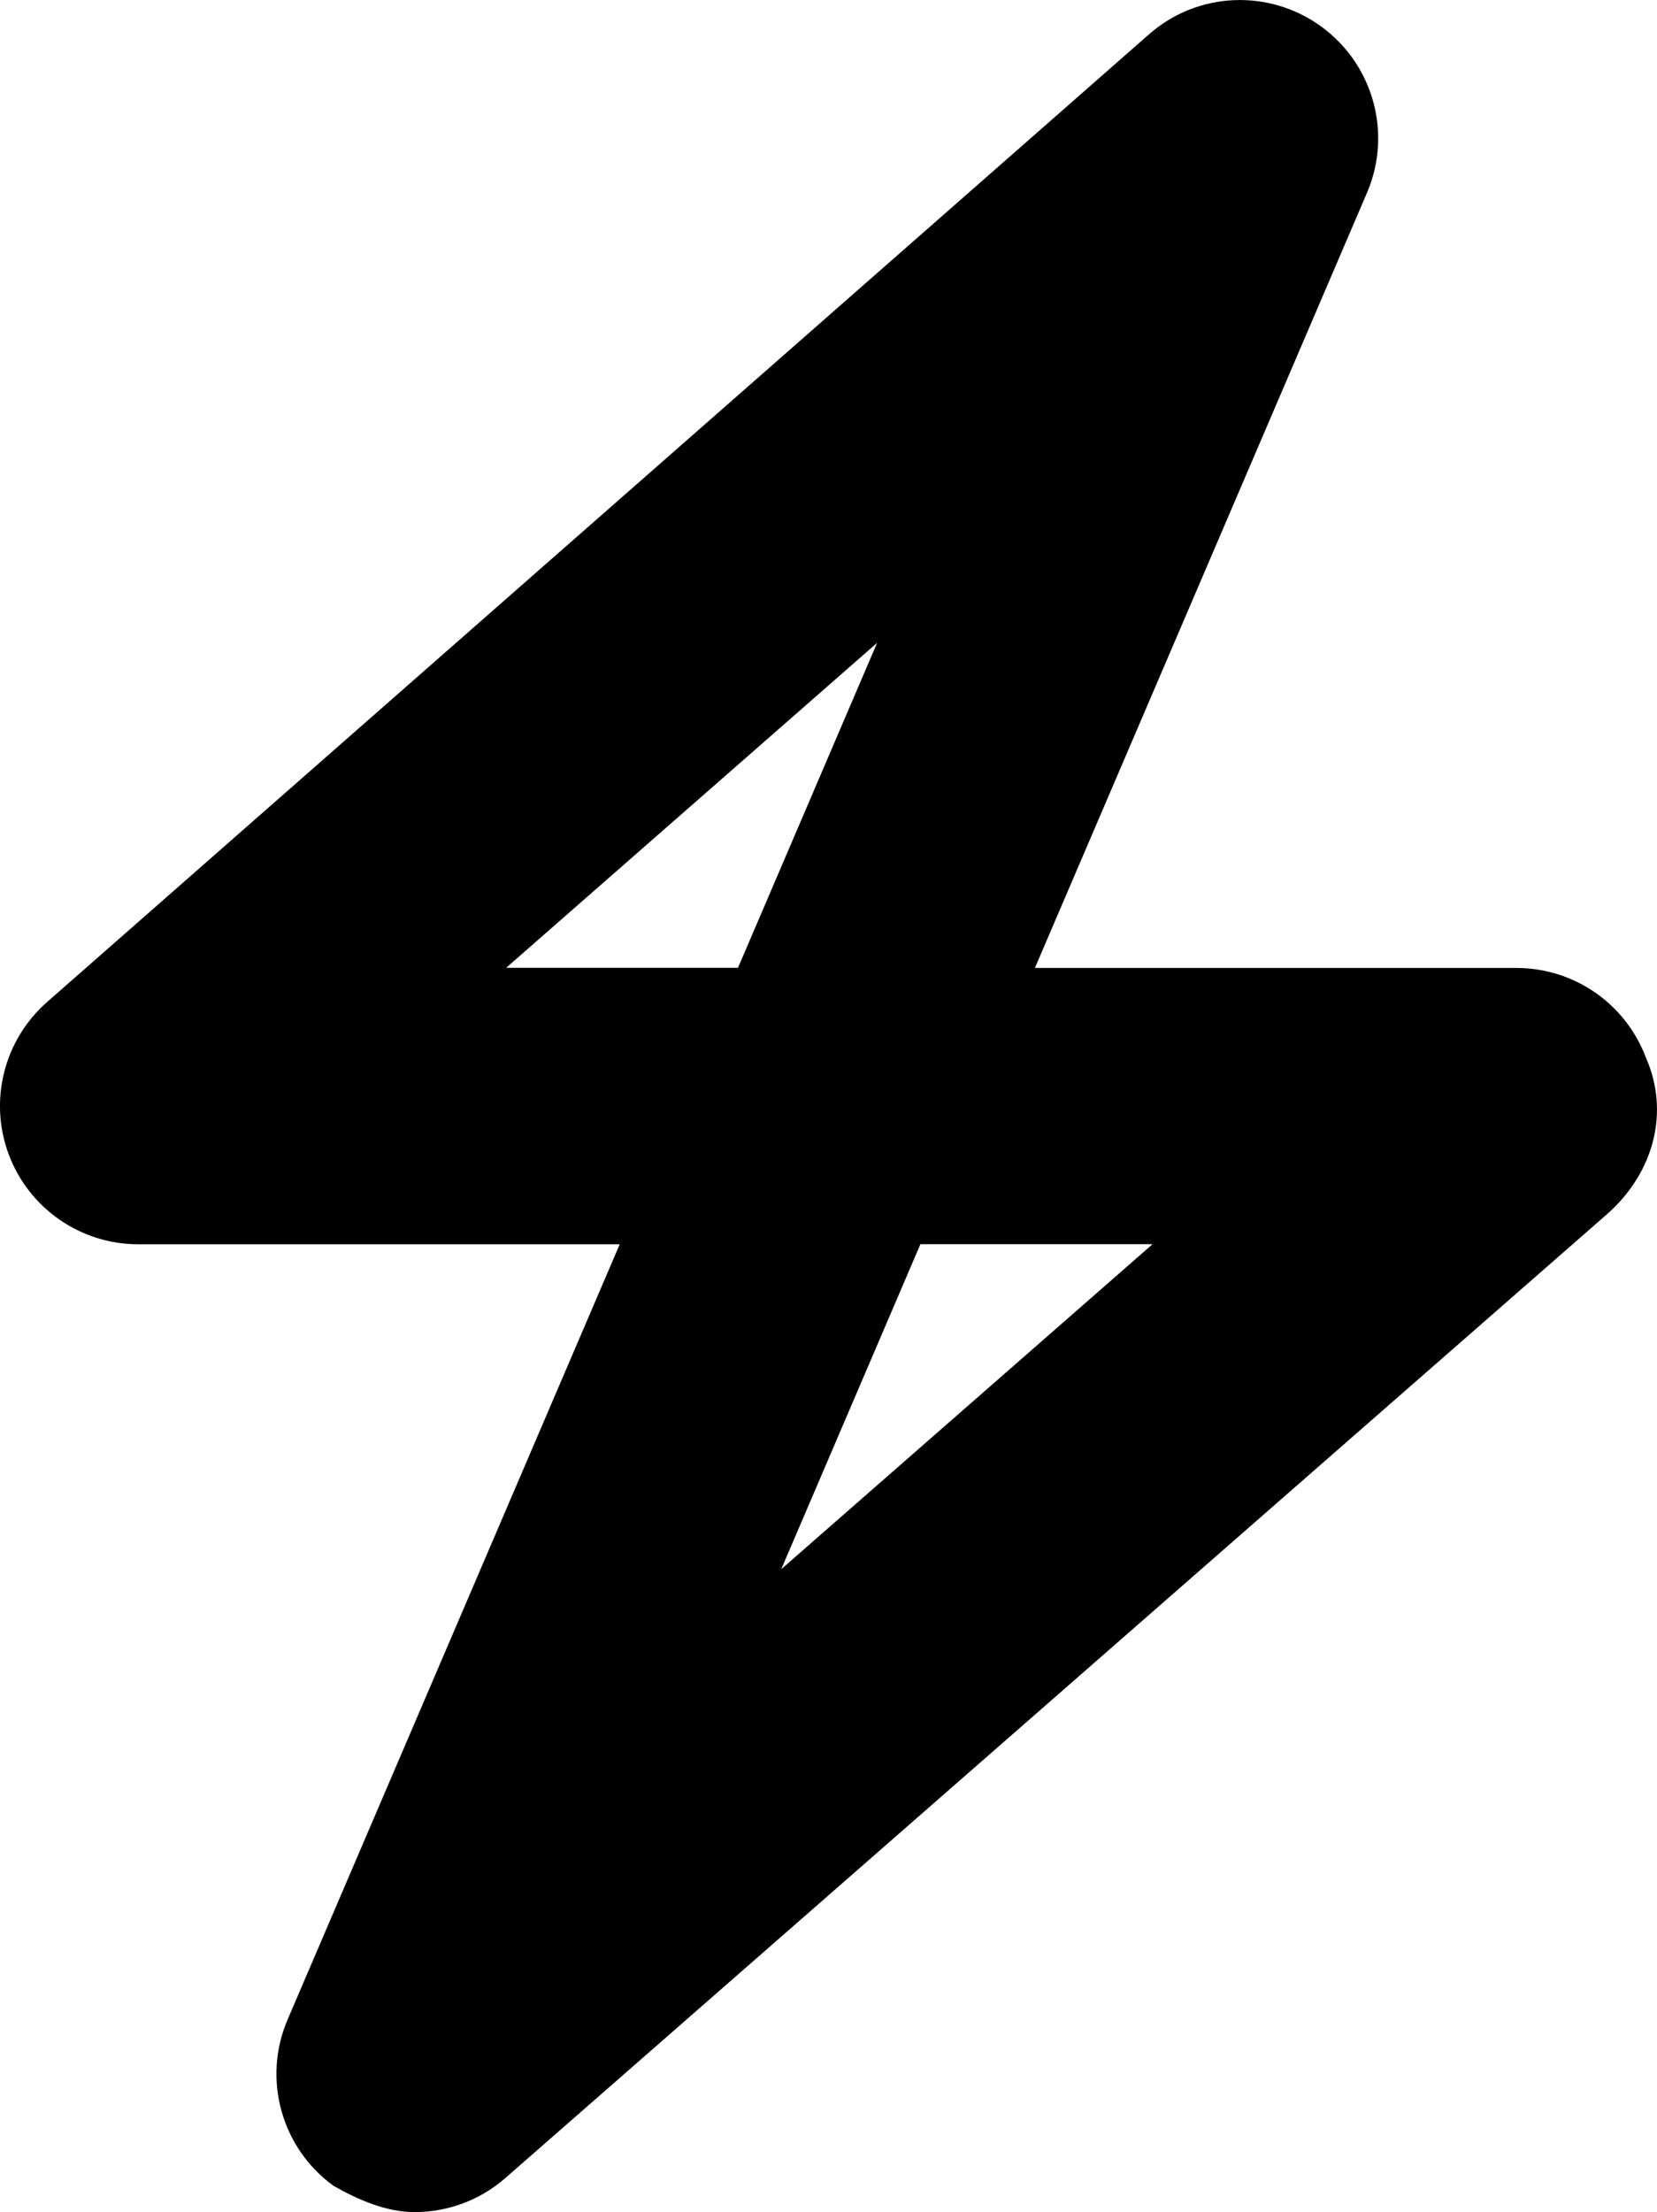 <?xml version="1.0" encoding="UTF-8"?>
<svg id="Layer_2" data-name="Layer 2" xmlns="http://www.w3.org/2000/svg" viewBox="0 0 383.66 511.98">
  <defs>
    <style>
      .cls-1 {
        fill: #000;
        stroke-width: 0px;
      }
    </style>
  </defs>
  <g id="Layer_1-2" data-name="Layer 1">
    <path class="cls-1" d="M381.09,244.78c-4.69-12.48-16.62-20.75-29.97-20.75h-111.5s76.88-179.39,76.88-179.39c5.91-13.73,1.5-29.72-10.59-38.5-12.06-8.78-28.62-8.09-39.87,1.8L10.94,231.88c-10.03,8.78-13.59,22.86-8.91,35.33,4.68,12.47,16.62,20.77,29.97,20.77h111.49l-76.88,179.4c-5.91,13.73-1.5,29.72,10.59,38.5,5.61,3.2,12.2,6.1,18.79,6.1,7.53,0,15.06-2.66,21.06-7.92l255.1-223.1c10.94-9.68,14.44-23.78,8.94-36.18ZM203.09,148.78l-32.22,75.22h-53.68l85.9-75.22ZM180.89,363.18l32.22-75.22h53.75l-85.97,75.22Z"/>
  </g>
</svg>